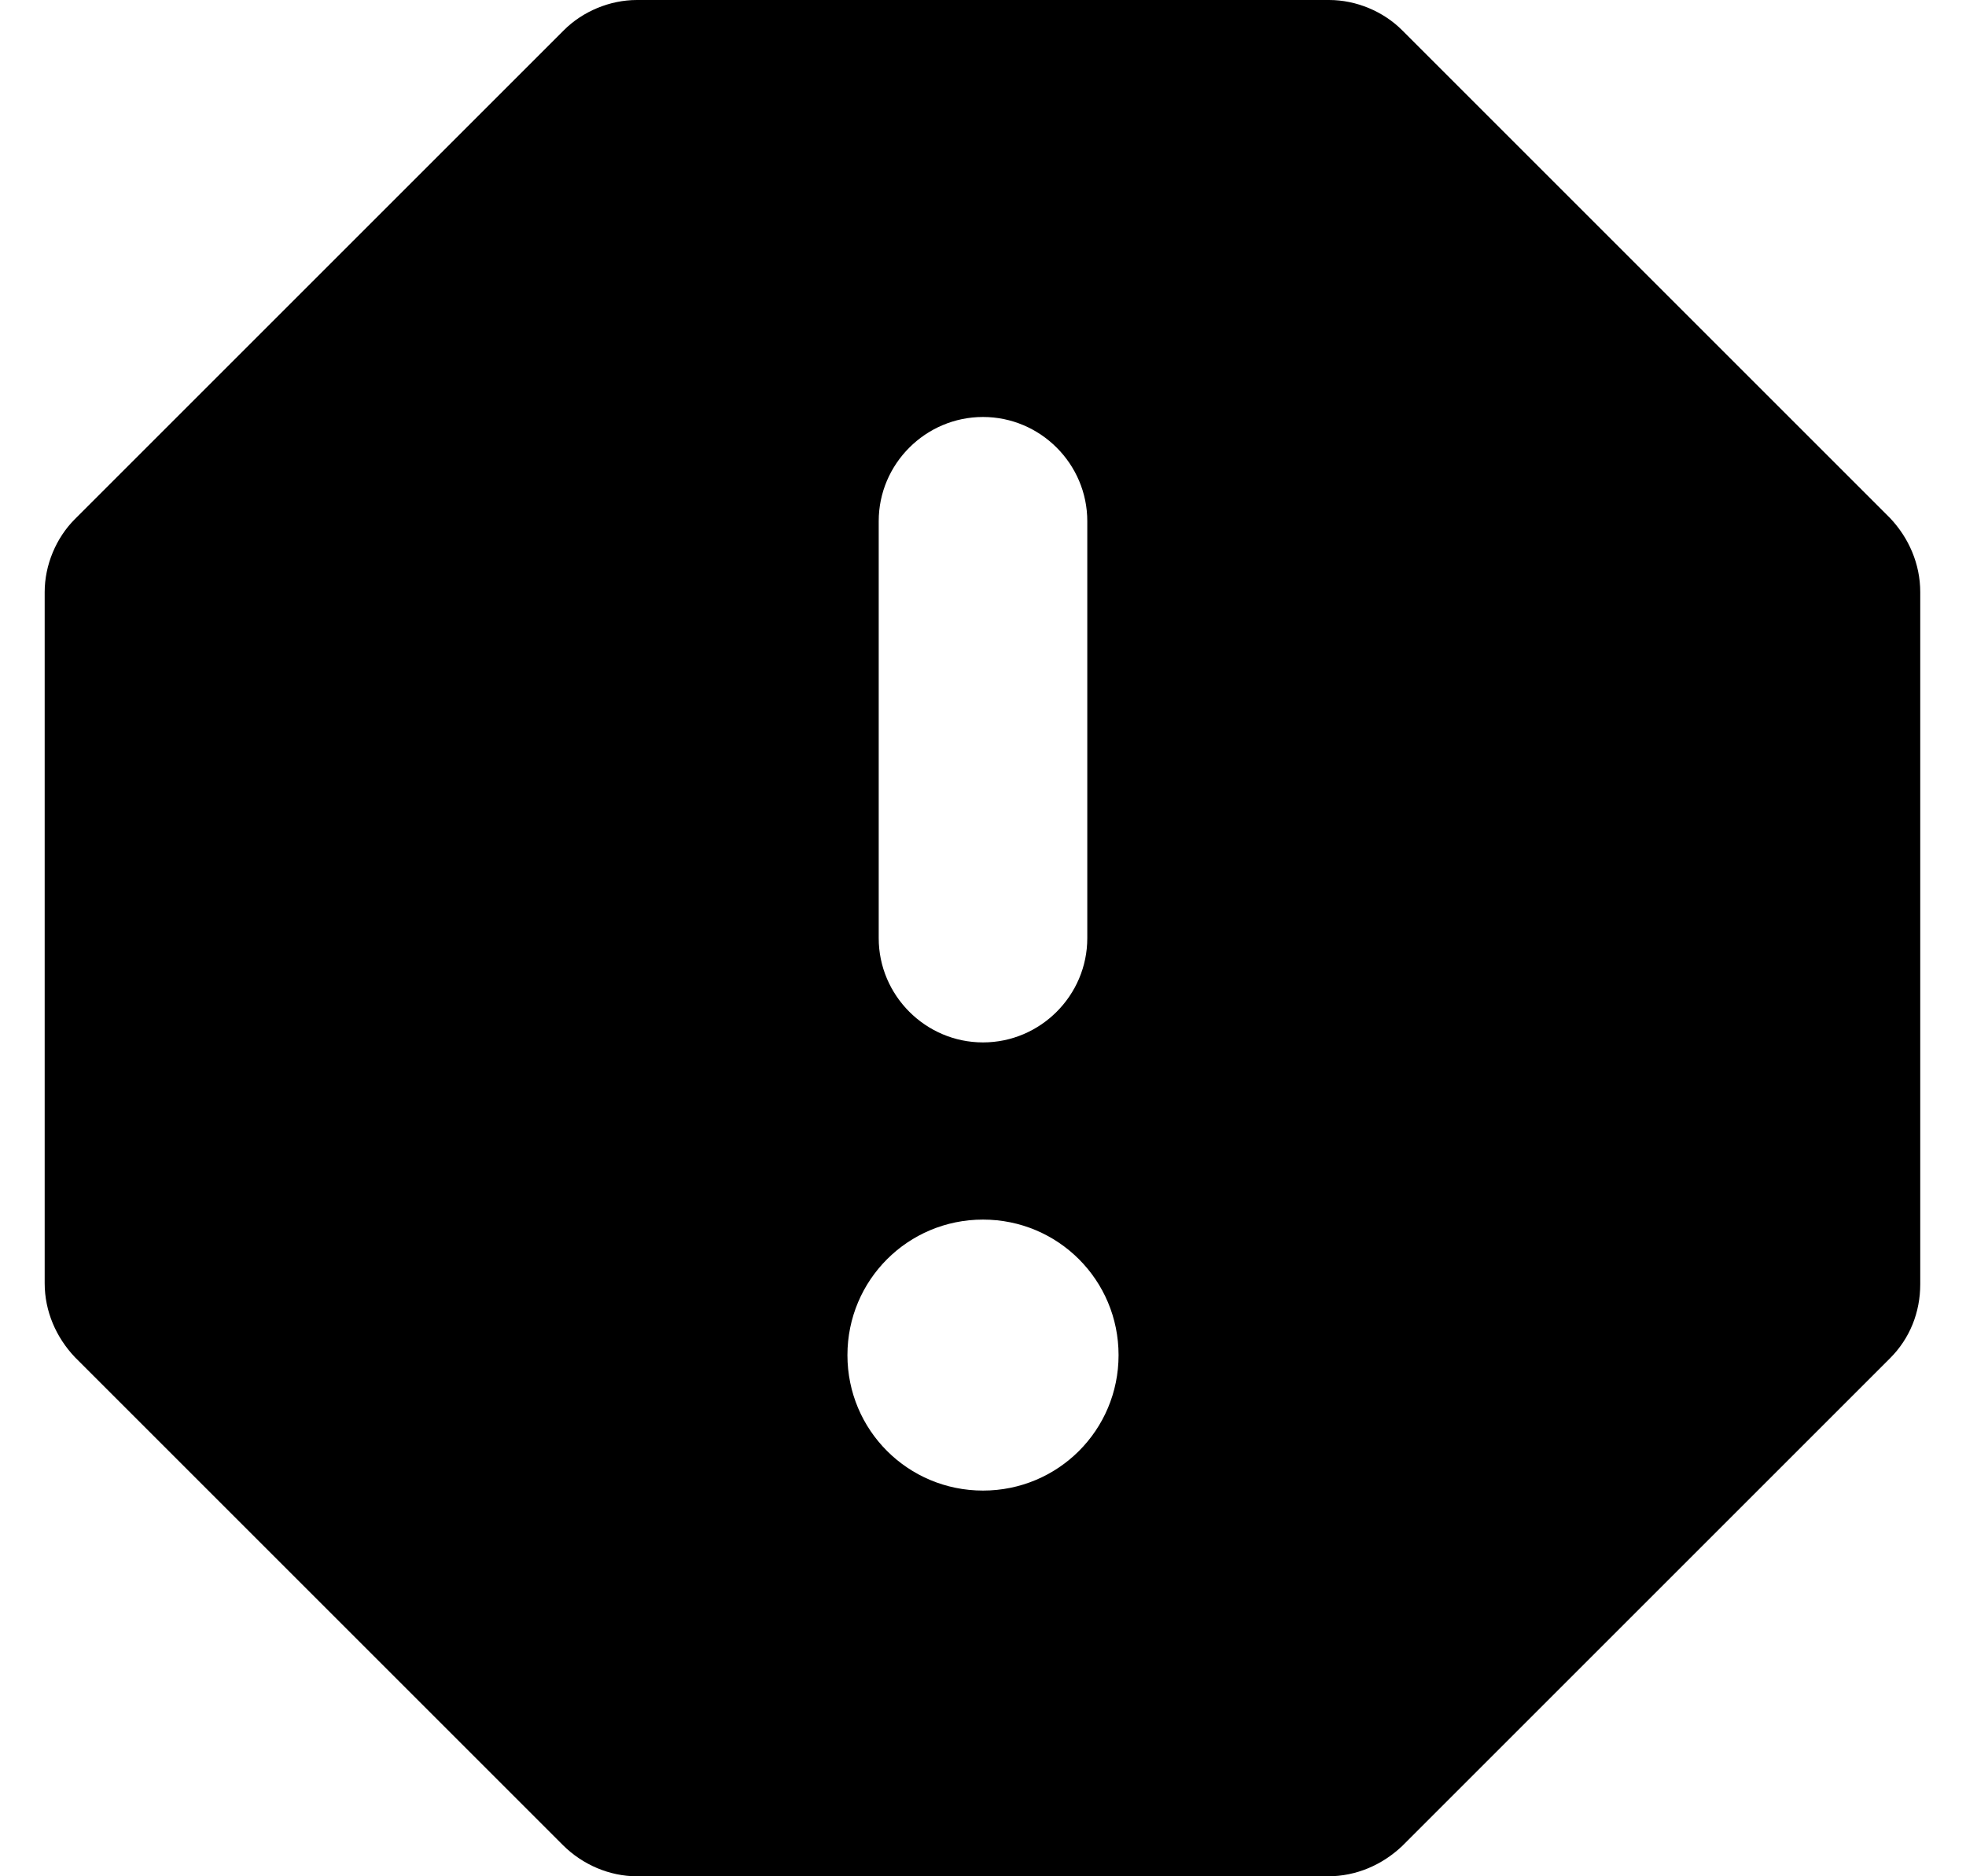 <svg width="22" height="21" viewBox="0 0 22 21" fill="none" xmlns="http://www.w3.org/2000/svg">
<path d="M14.873 0H7.127C6.823 0 6.52 0.128 6.31 0.338L0.838 5.81C0.628 6.02 0.5 6.323 0.5 6.627V14.362C0.5 14.677 0.628 14.968 0.838 15.19L6.298 20.65C6.52 20.872 6.823 21 7.127 21H14.862C15.177 21 15.468 20.872 15.69 20.662L21.15 15.202C21.372 14.98 21.488 14.688 21.488 14.373V6.627C21.488 6.312 21.36 6.02 21.15 5.798L15.69 0.338C15.48 0.128 15.177 0 14.873 0ZM11 16.683C10.16 16.683 9.483 16.007 9.483 15.167C9.483 14.327 10.16 13.65 11 13.65C11.84 13.65 12.517 14.327 12.517 15.167C12.517 16.007 11.84 16.683 11 16.683ZM11 11.667C10.358 11.667 9.833 11.142 9.833 10.5V5.833C9.833 5.192 10.358 4.667 11 4.667C11.642 4.667 12.167 5.192 12.167 5.833V10.5C12.167 11.142 11.642 11.667 11 11.667Z" fill="black"/>
</svg>
